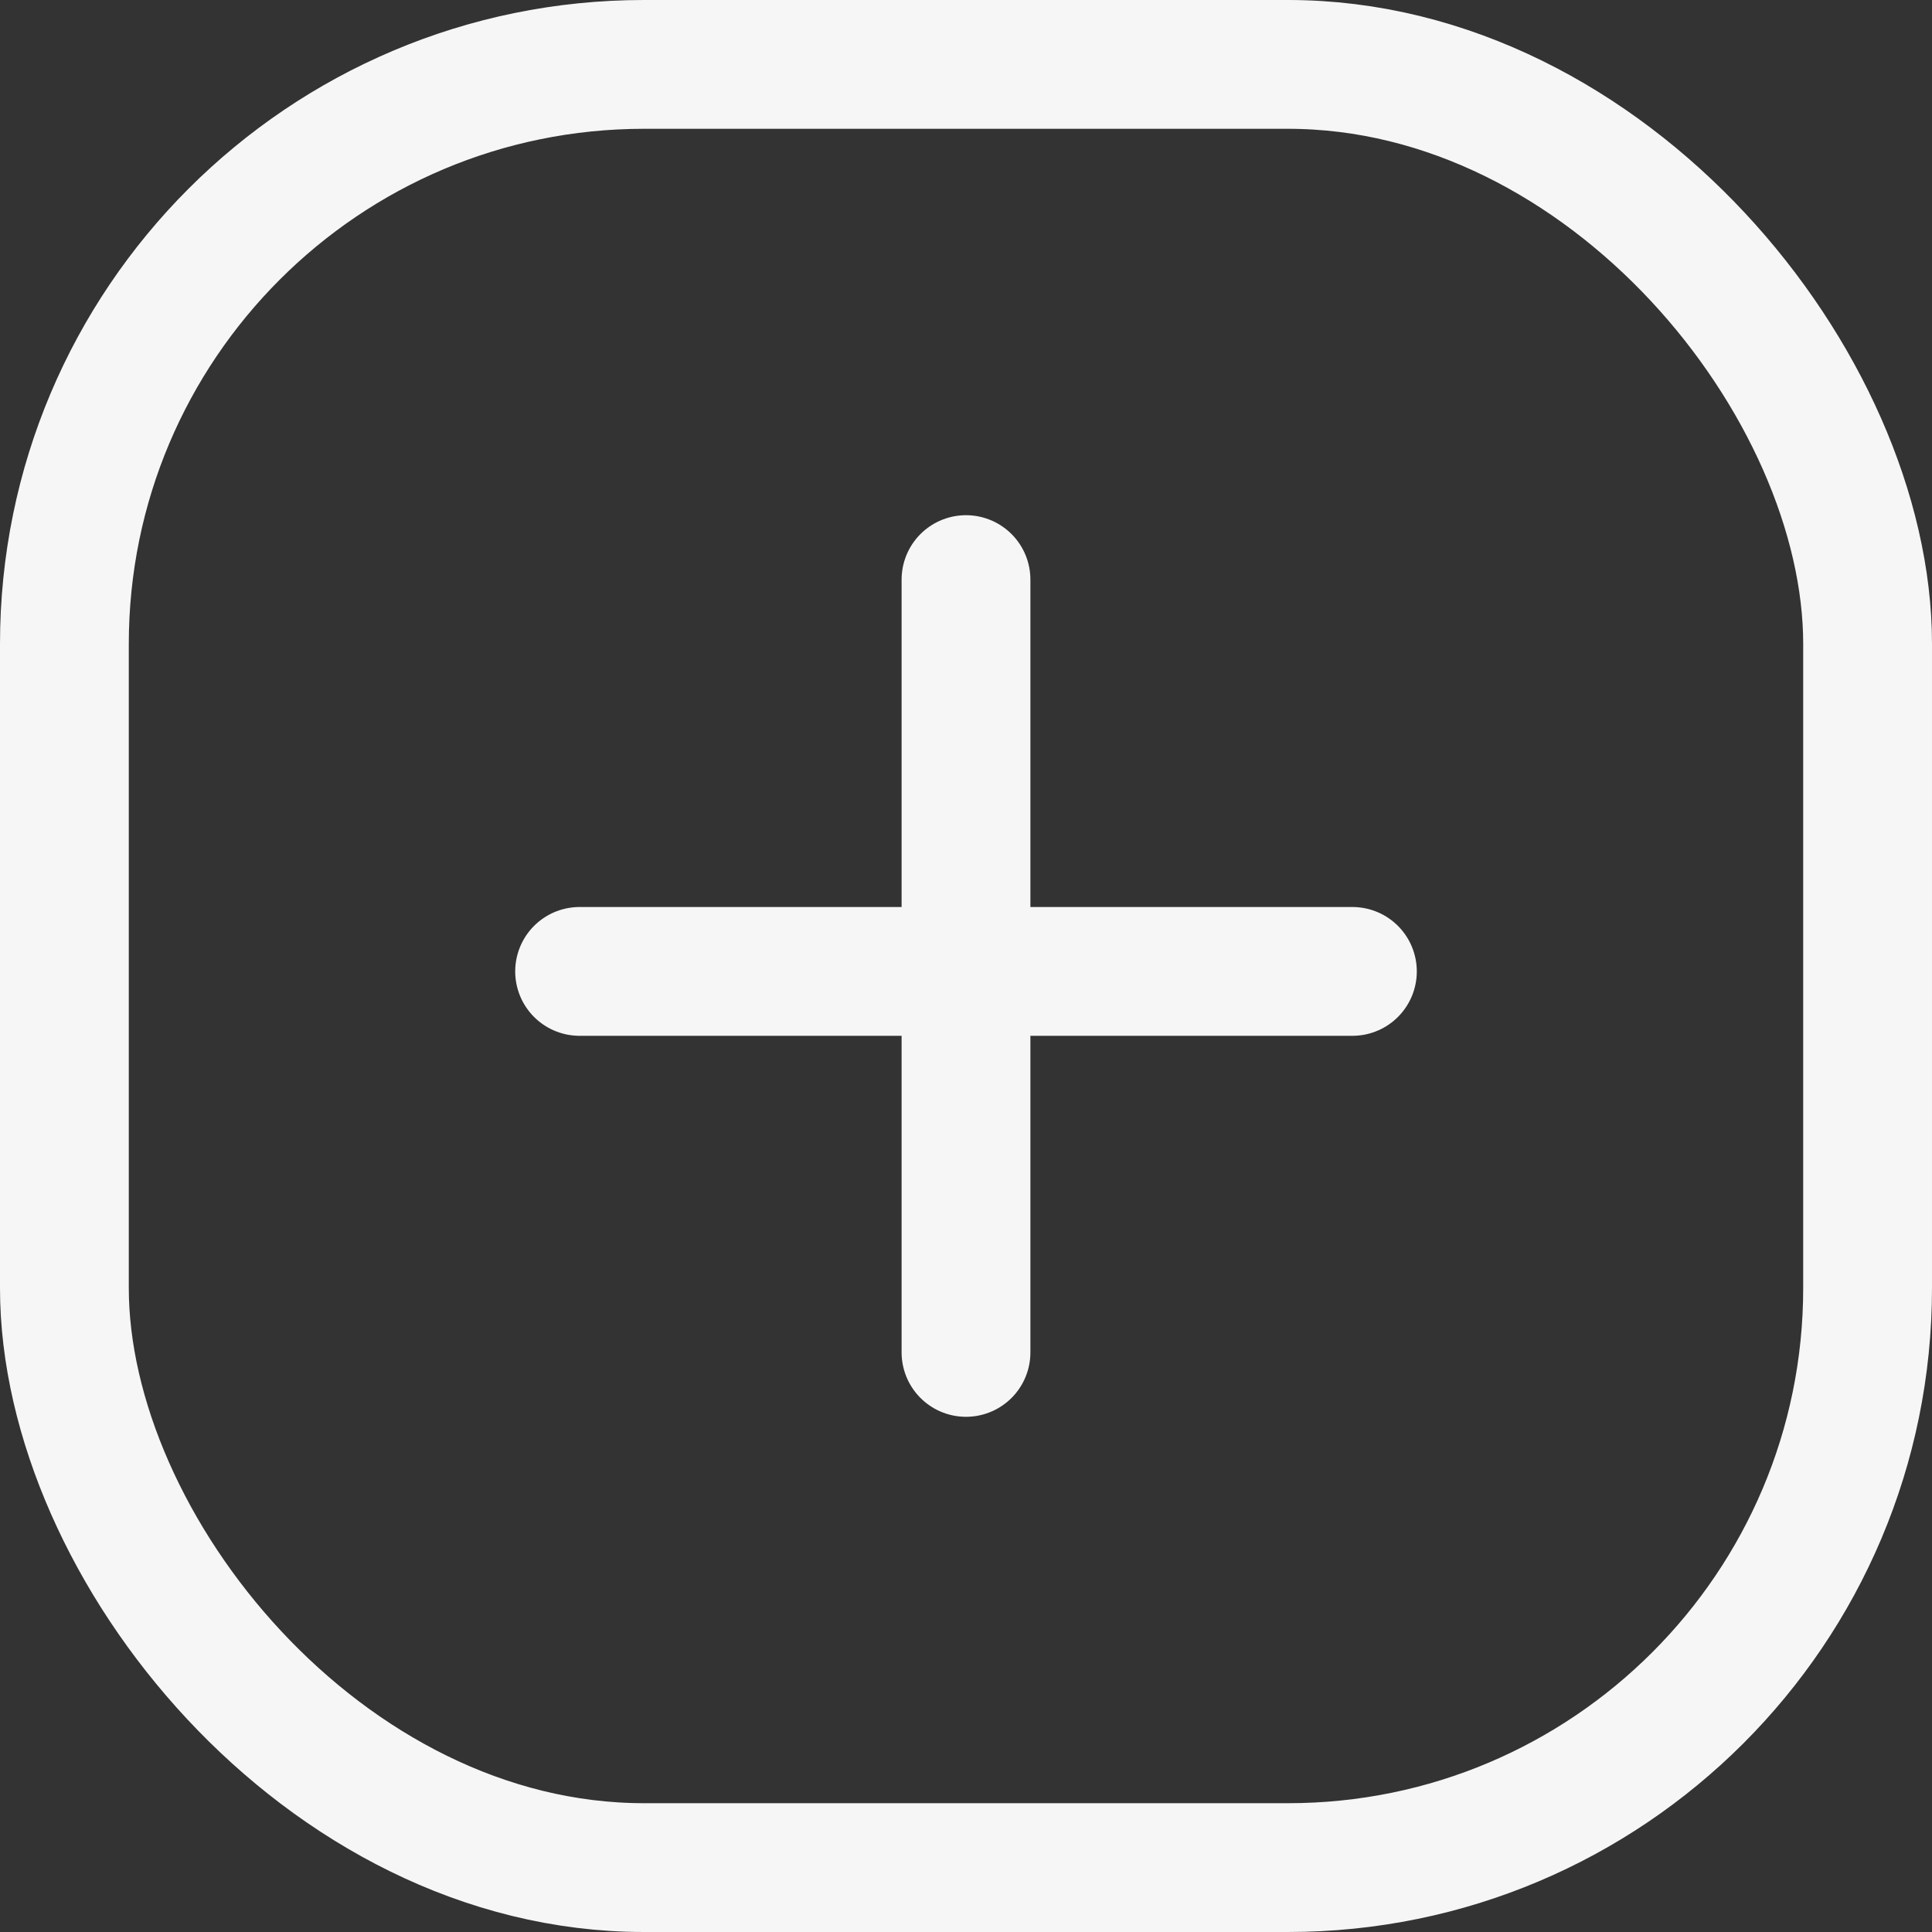 <svg width="15" height="15" viewBox="0 0 15 15" fill="none" xmlns="http://www.w3.org/2000/svg">
<rect x="0" y="0" width="15" height="15" fill="#333333" stroke="none"/>
<rect x="0.5" y="0.5" width="14" height="14" rx="4.5" stroke="#F6F6F6"/>
<path d="M4.5 7.542H10.5" stroke="#F6F6F6" stroke-linecap="round"/>
<path d="M7.5 4.5L7.5 10.5" stroke="#F6F6F6" stroke-linecap="round"/>
</svg>
